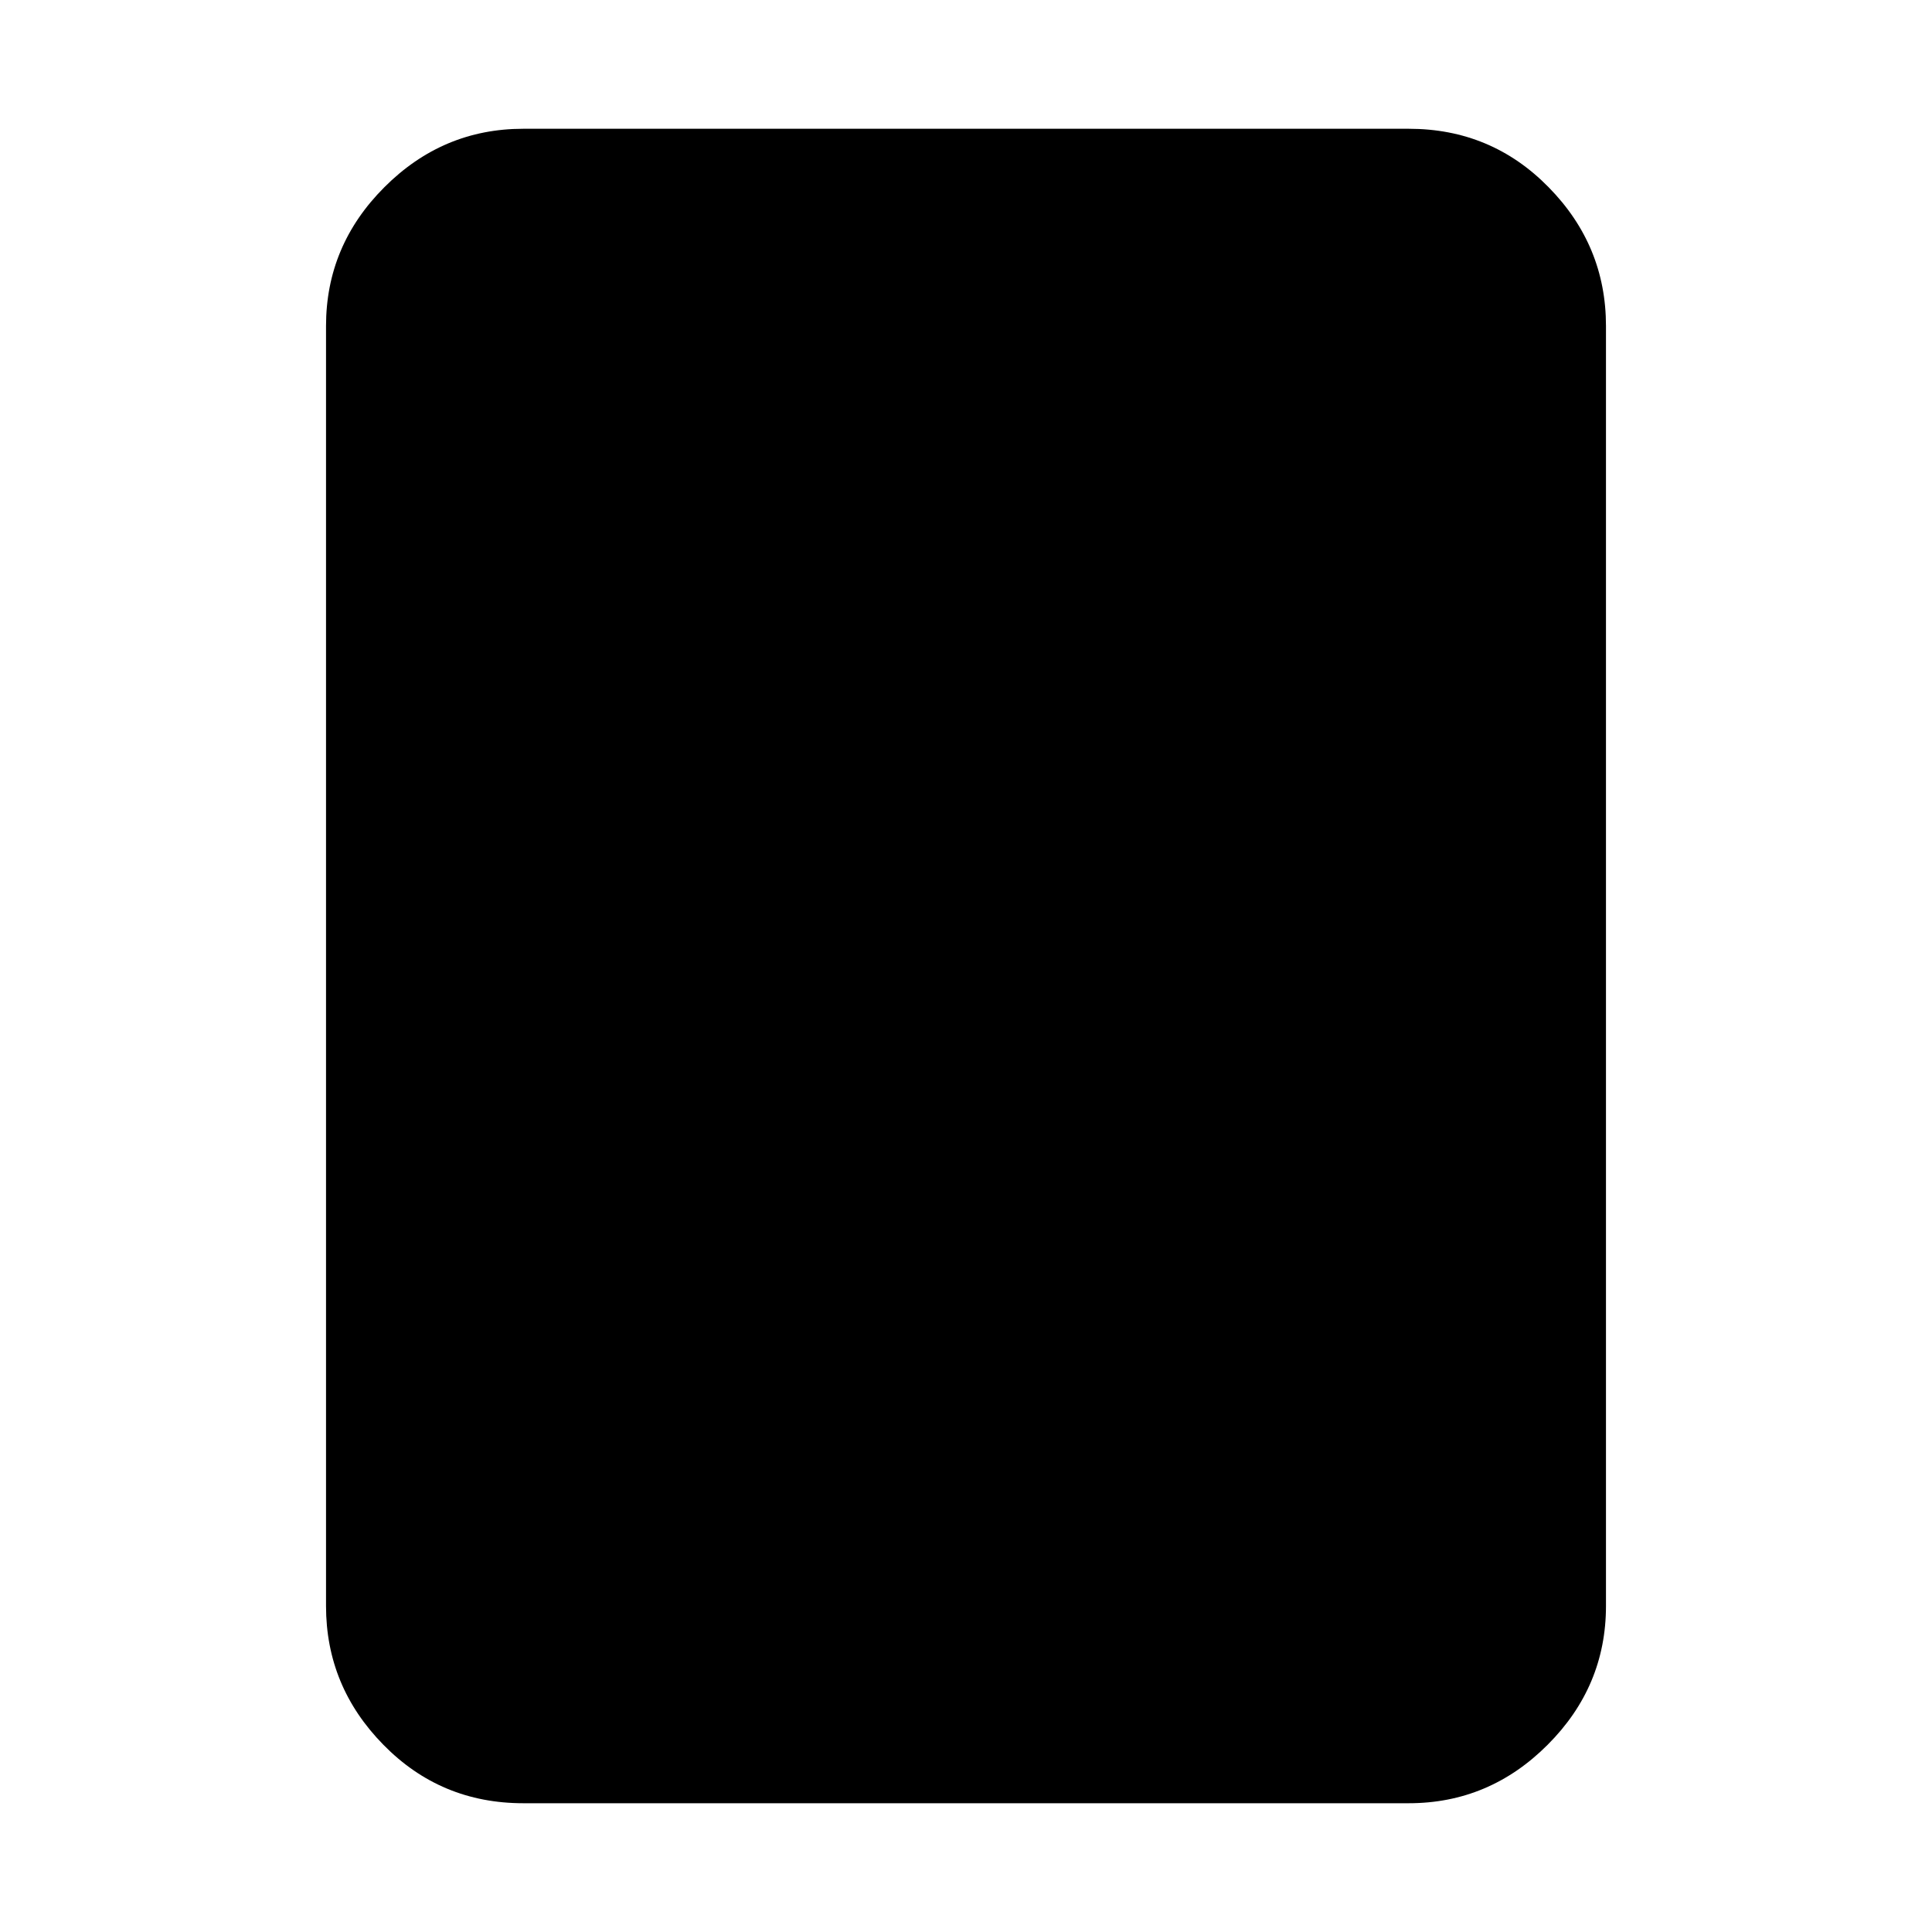 <svg xmlns="http://www.w3.org/2000/svg" height="20" width="20"><path d="M14.583 18.667H5.417q-.855 0-1.448-.605-.594-.604-.594-1.437V3.375q0-.833.604-1.437.604-.605 1.438-.605h9.166q.855 0 1.448.605.594.604.594 1.437v13.25q0 .833-.604 1.437-.604.605-1.438.605Z"/></svg>